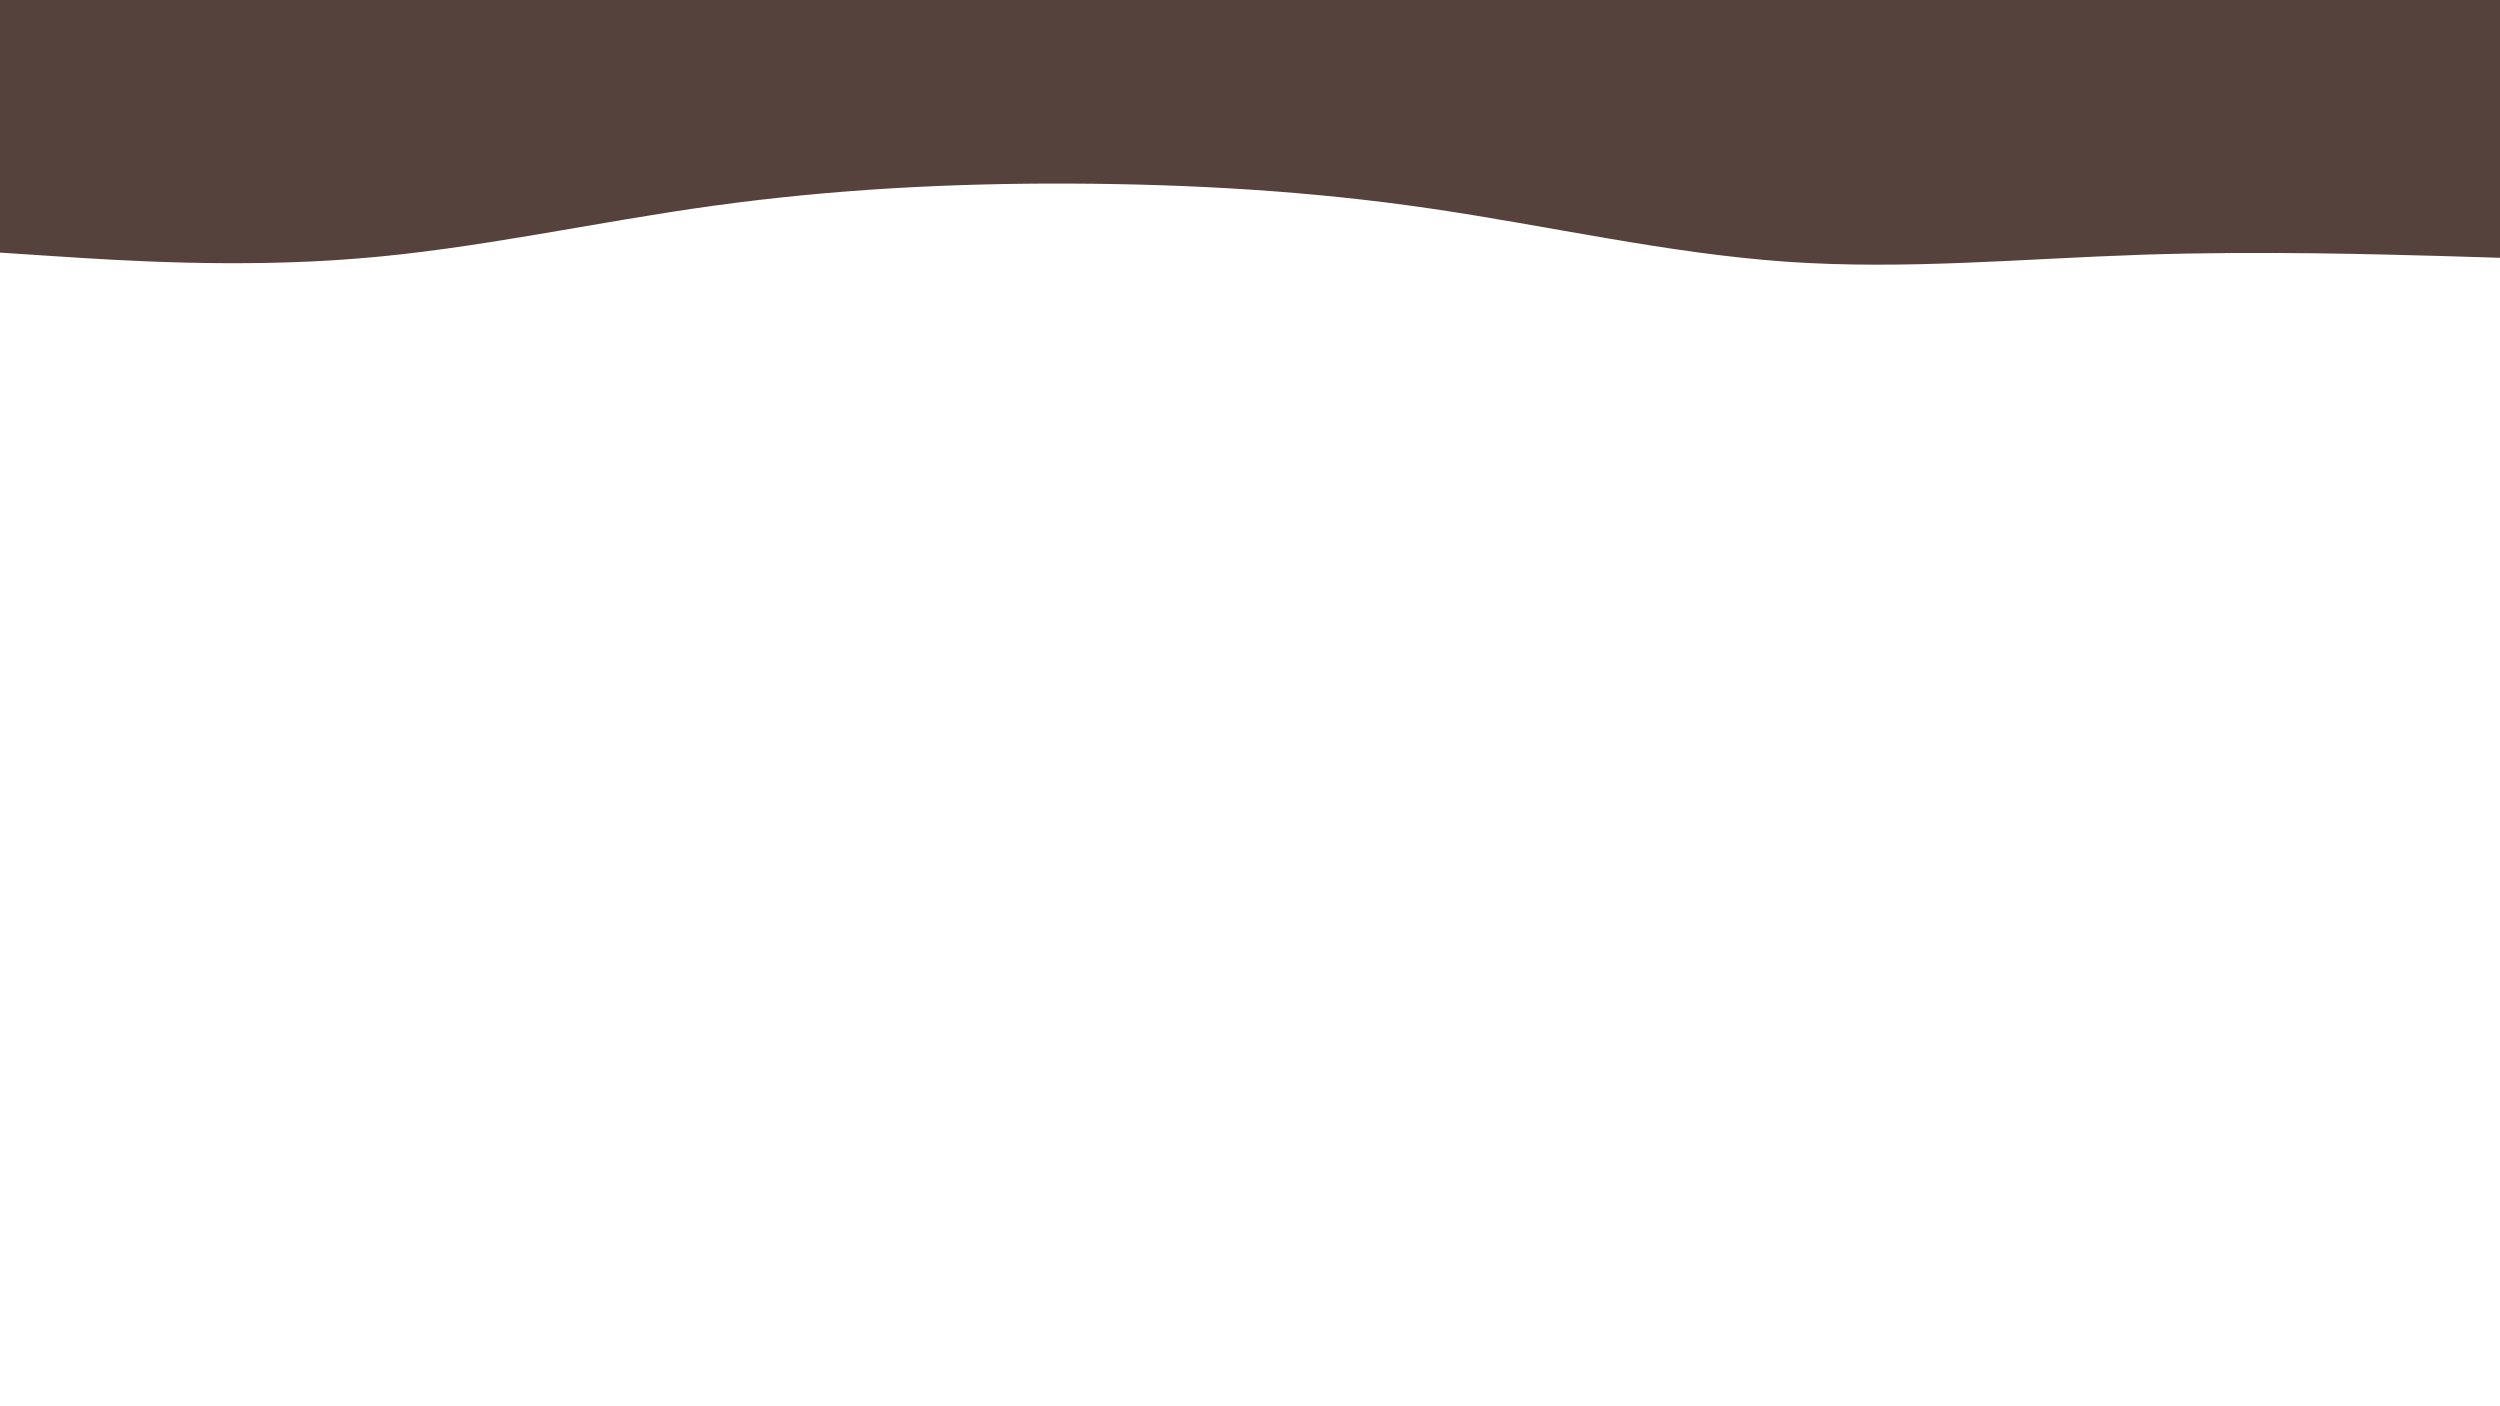 <svg id="visual" viewBox="0 0 960 540" width="960" height="540" xmlns="http://www.w3.org/2000/svg" xmlns:xlink="http://www.w3.org/1999/xlink" version="1.1"><path d="M0 97L22.8 98.5C45.7 100 91.3 103 137 99.3C182.7 95.7 228.3 85.3 274 79C319.7 72.7 365.3 70.3 411.2 70.5C457 70.7 503 73.3 548.8 80C594.7 86.7 640.3 97.3 686 100.5C731.7 103.7 777.3 99.3 823 97.8C868.7 96.3 914.3 97.7 937.2 98.3L960 99L960 0L937.2 0C914.3 0 868.7 0 823 0C777.3 0 731.7 0 686 0C640.3 0 594.7 0 548.8 0C503 0 457 0 411.2 0C365.3 0 319.7 0 274 0C228.3 0 182.7 0 137 0C91.3 0 45.7 0 22.8 0L0 0Z" fill="#55423d" stroke-linecap="round" stroke-linejoin="miter"></path></svg>